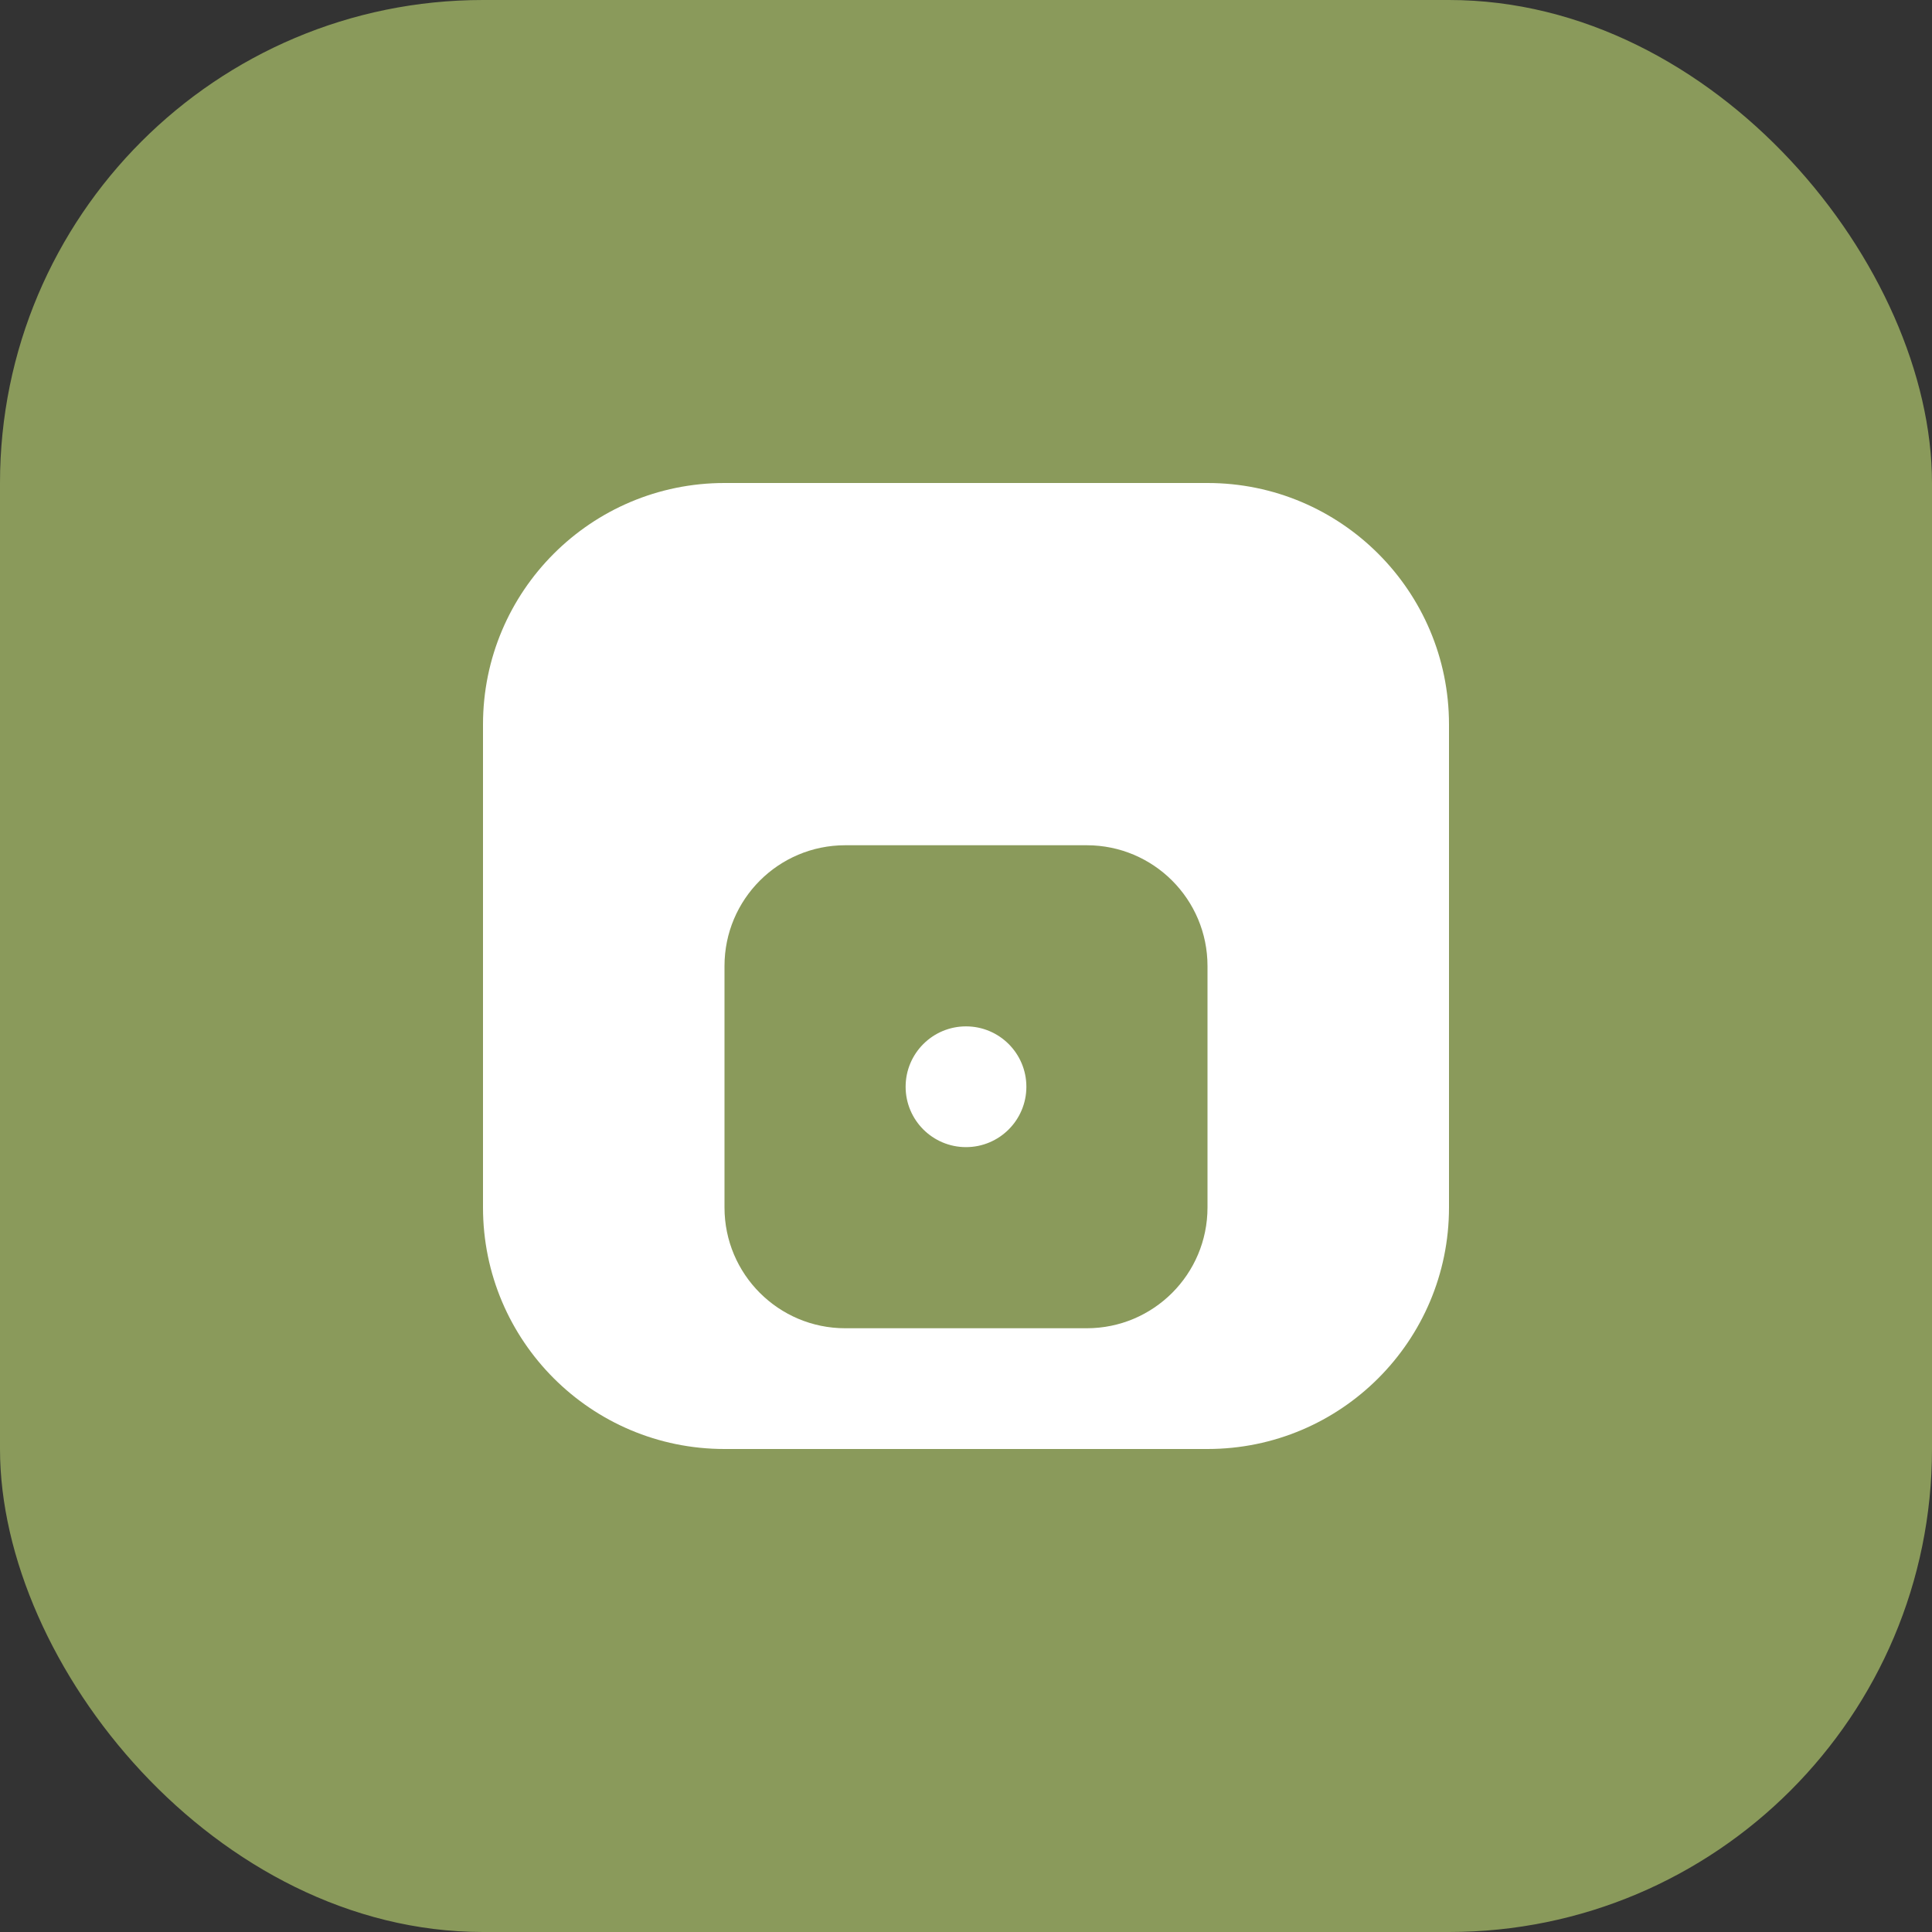 <svg width="32" height="32" viewBox="0 0 32 32" fill="none" xmlns="http://www.w3.org/2000/svg">
  <rect x="0" y="0" width="32" height="32" fill="#333333" stroke="none"/>
  <rect width="32" height="32" rx="8" fill="#8A9A5B"/>
  <path d="M8 12c0-2.209 1.791-4 4-4h8c2.209 0 4 1.791 4 4v8c0 2.209-1.791 4-4 4h-8c-2.209 0-4-1.791-4-4v-8z" fill="white"/>
  <path d="M12 16c0-1.105 0.895-2 2-2h4c1.105 0 2 0.895 2 2v4c0 1.105-0.895 2-2 2h-4c-1.105 0-2-0.895-2-2v-4z" fill="#8A9A5B"/>
  <circle cx="16" cy="18" r="1" fill="white"/>
</svg>
